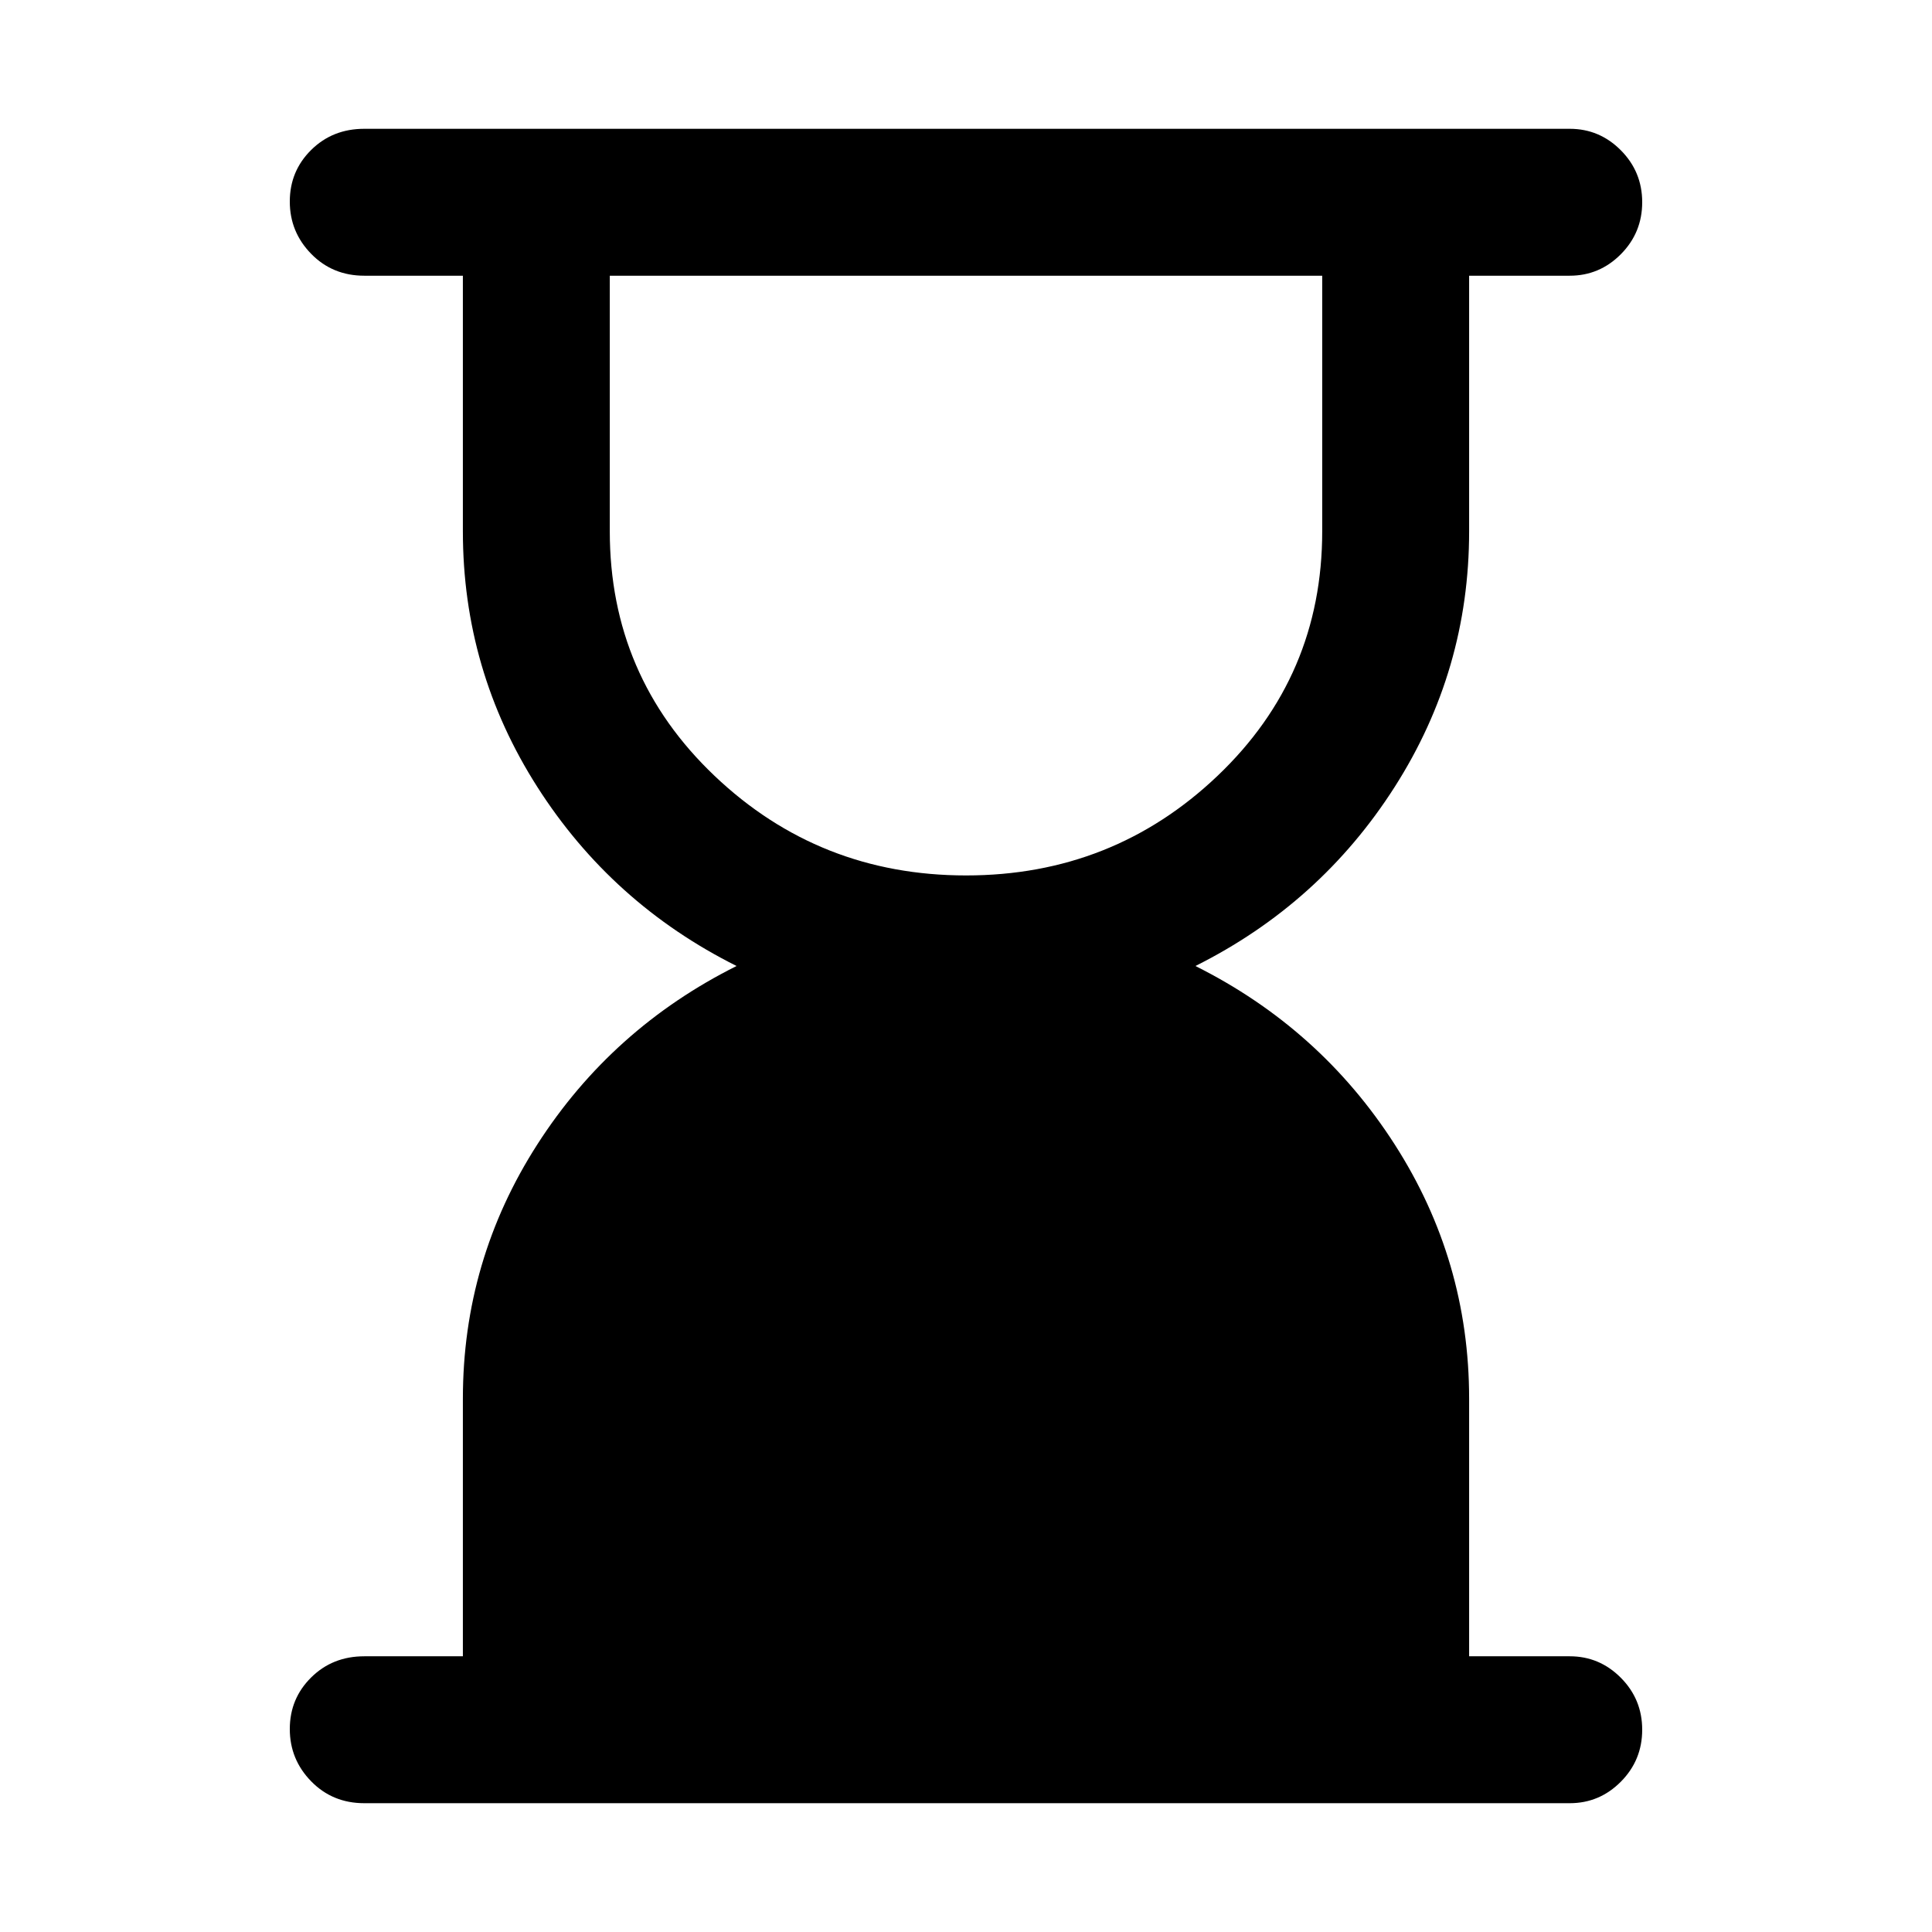 <svg xmlns="http://www.w3.org/2000/svg" height="48" viewBox="0 -960 960 960" width="48"><path d="M480.04-525Q553-525 605-574.5T657-696v-127H303v127q0 72 52.04 121.5 52.05 49.5 125 49.5ZM181-64q-15.75 0-26.37-10.86-10.63-10.86-10.63-26t10.63-25.64Q165.25-137 181-137h49v-128q0-68.73 37-126.36Q304-449 366-480q-62-31-99-88.96-37-57.95-37-127.04v-127h-49q-15.75 0-26.37-10.86-10.63-10.86-10.63-26t10.63-25.64Q165.25-896 181-896h599q14.78 0 25.39 10.68Q816-874.65 816-859.51q0 15.14-10.61 25.83Q794.78-823 780-823h-50v127q0 69.09-37 127.04Q656-511 594-480q62 31 99 88.64 37 57.63 37 126.36v128h50q14.78 0 25.39 10.68Q816-115.65 816-100.51q0 15.14-10.61 25.83Q794.78-64 780-64H181Z"/></svg>